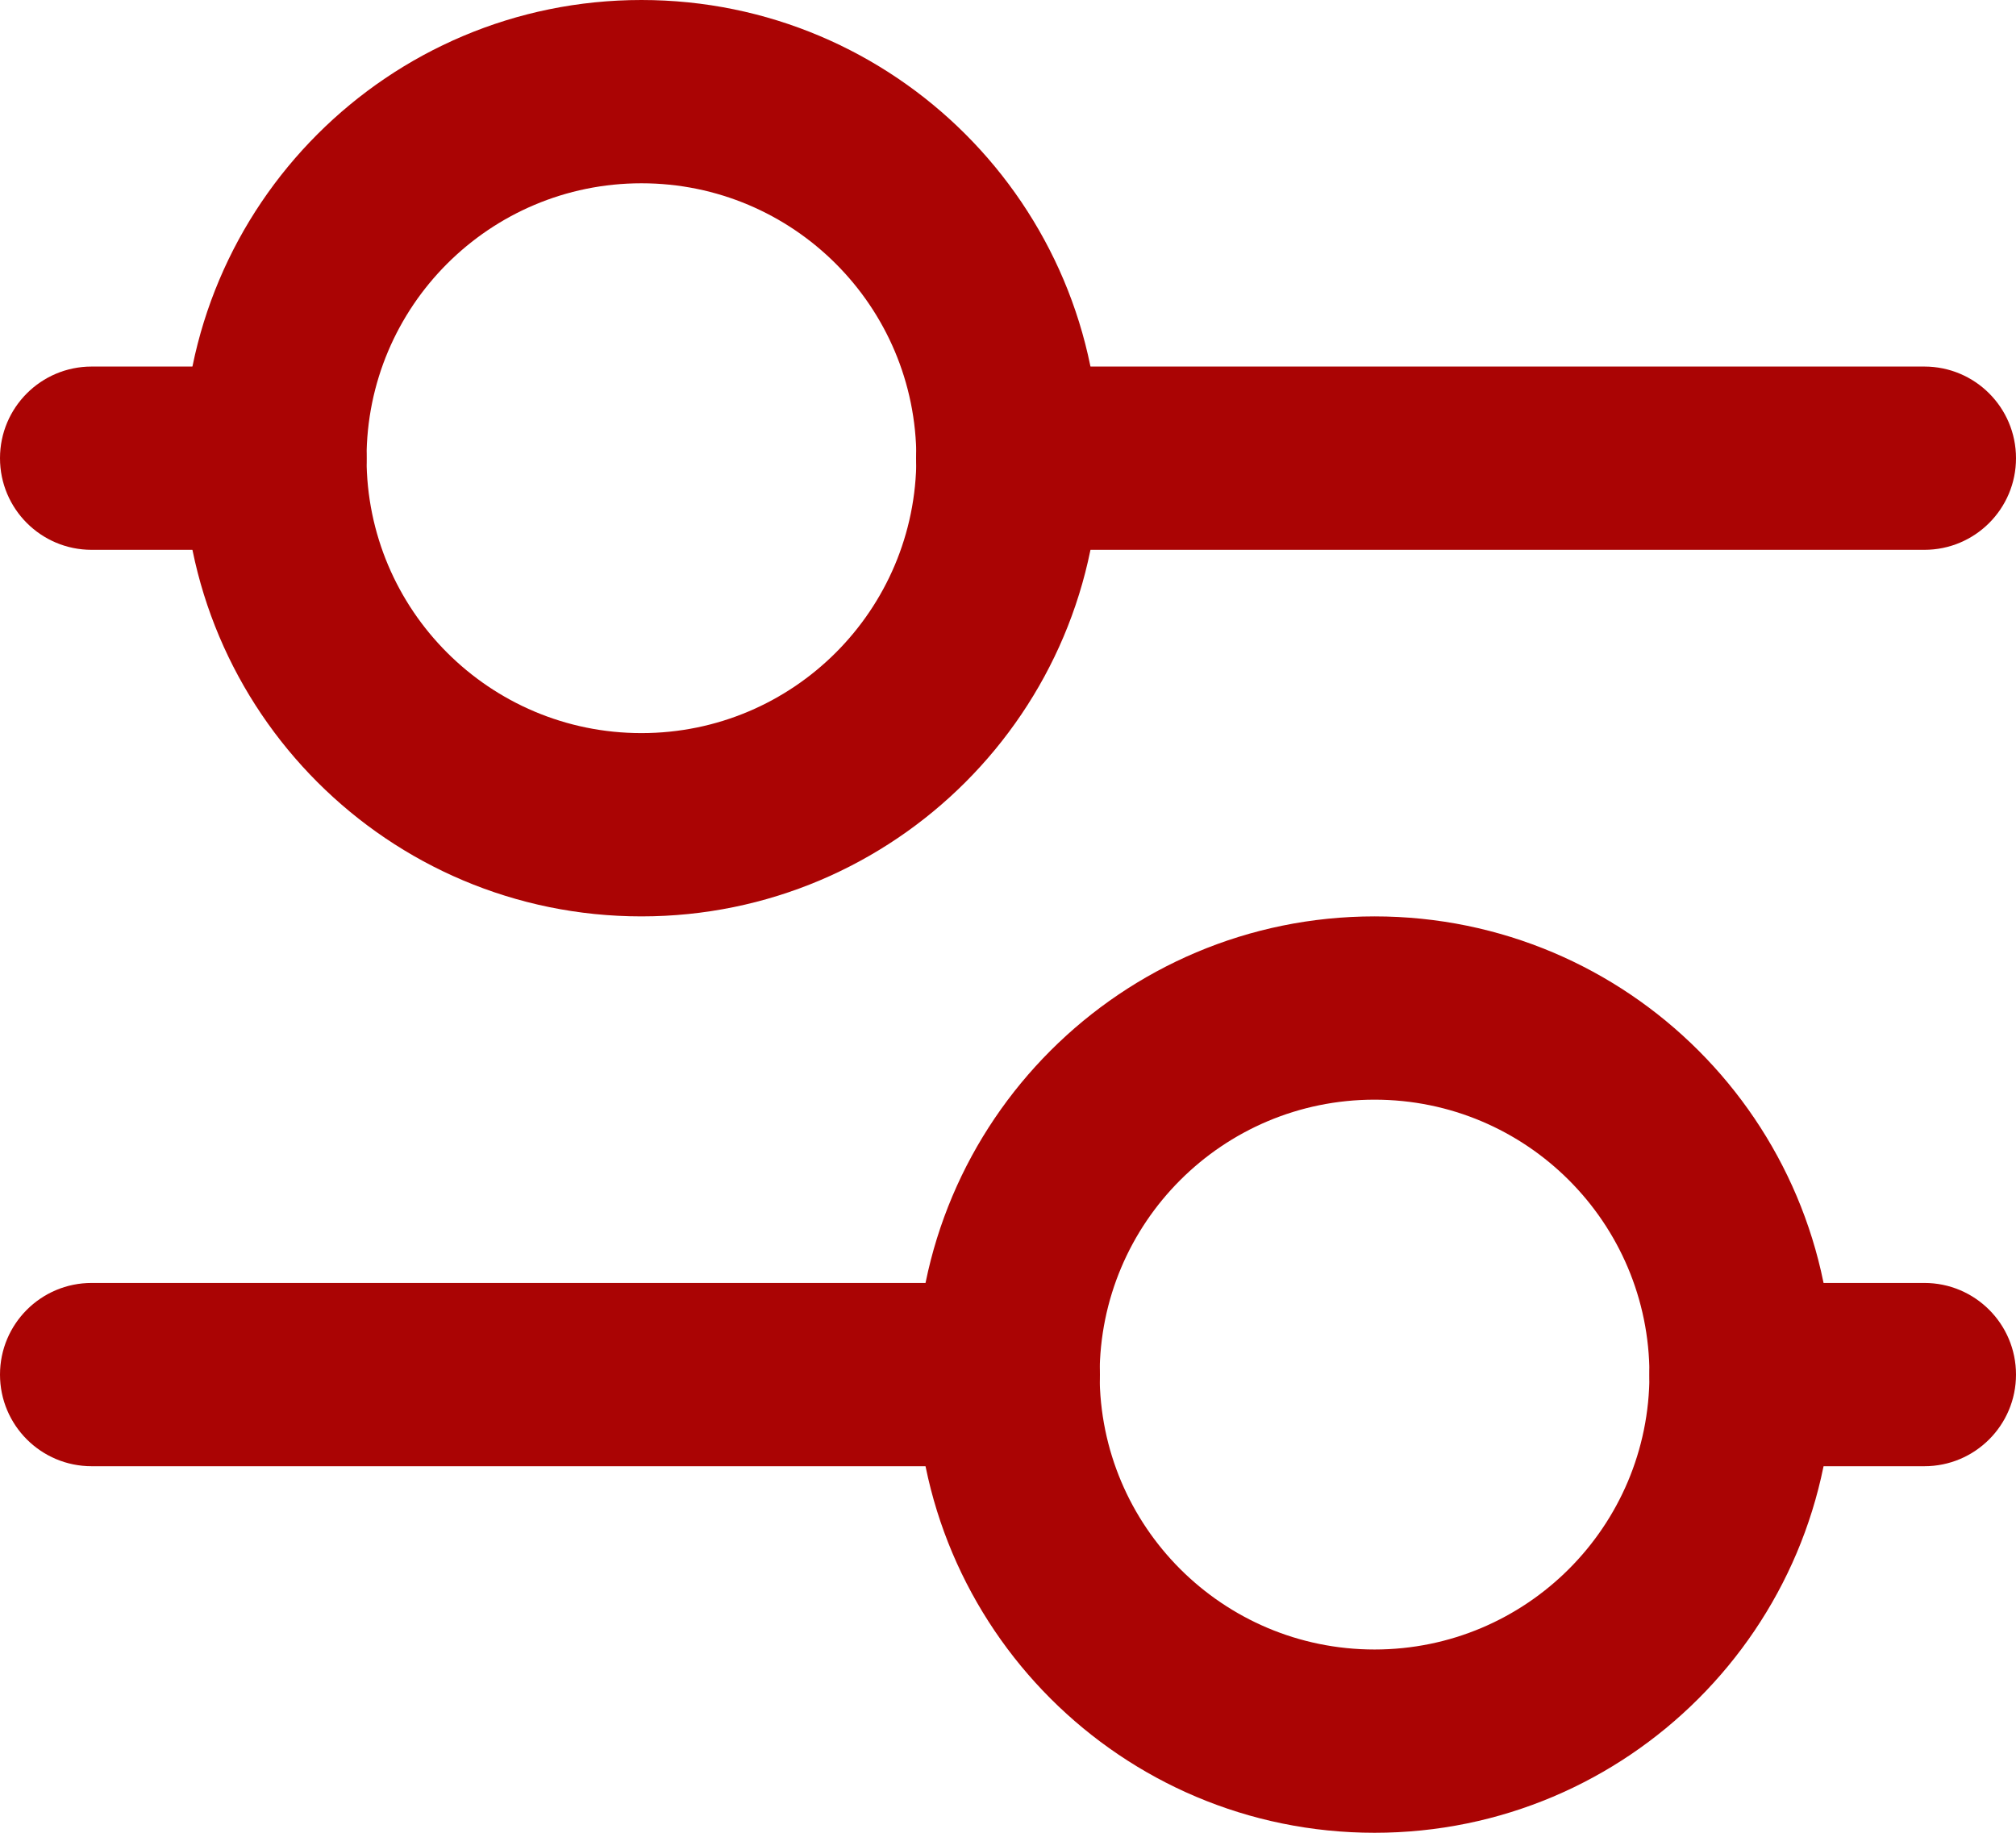 <svg width="44" height="40" viewBox="0 0 44 40" fill="none" xmlns="http://www.w3.org/2000/svg" xmlns:xlink="http://www.w3.org/1999/xlink">
<path d="M14,16C10.686,16 8,13.314 8,10L4,10C4,15.523 8.477,20 14,20L14,16ZM8,10C8,6.686 10.686,4 14,4L14,0C8.477,0 4,4.477 4,10L8,10ZM14,4C17.314,4 20,6.686 20,10L24,10C24,4.477 19.523,0 14,0L14,4ZM20,10C20,13.314 17.314,16 14,16L14,20C19.523,20 24,15.523 24,10L20,10Z" fill="#AA0404"/>
<path d="M30,36C26.686,36 24,33.314 24,30L20,30C20,35.523 24.477,40 30,40L30,36ZM24,30C24,26.686 26.686,24 30,24L30,20C24.477,20 20,24.477 20,30L24,30ZM30,24C33.314,24 36,26.686 36,30L40,30C40,24.477 35.523,20 30,20L30,24ZM36,30C36,33.314 33.314,36 30,36L30,40C35.523,40 40,35.523 40,30L36,30Z" fill="#AA0404"/>
<path d="M2,8C0.895,8 0,8.895 0,10C0,11.105 0.895,12 2,12L2,8ZM6,12C7.105,12 8,11.105 8,10C8,8.895 7.105,8 6,8L6,12ZM21.994,8C20.889,8 19.994,8.895 19.994,10C19.994,11.105 20.889,12 21.994,12L21.994,8ZM42,12C43.105,12 44,11.105 44,10C44,8.895 43.105,8 42,8L42,12ZM42,32C43.105,32 44,31.105 44,30C44,28.895 43.105,28 42,28L42,32ZM38,28C36.895,28 36,28.895 36,30C36,31.105 36.895,32 38,32L38,28ZM22.006,32C23.111,32 24.006,31.105 24.006,30C24.006,28.895 23.111,28 22.006,28L22.006,32ZM2,28C0.895,28 0,28.895 0,30C0,31.105 0.895,32 2,32L2,28ZM2,12L6,12L6,8L2,8L2,12ZM21.994,12L42,12L42,8L21.994,8L21.994,12ZM42,28L38,28L38,32L42,32L42,28ZM22.006,28L2,28L2,32L22.006,32L22.006,28Z" fill="#AA0404"/>
</svg>
